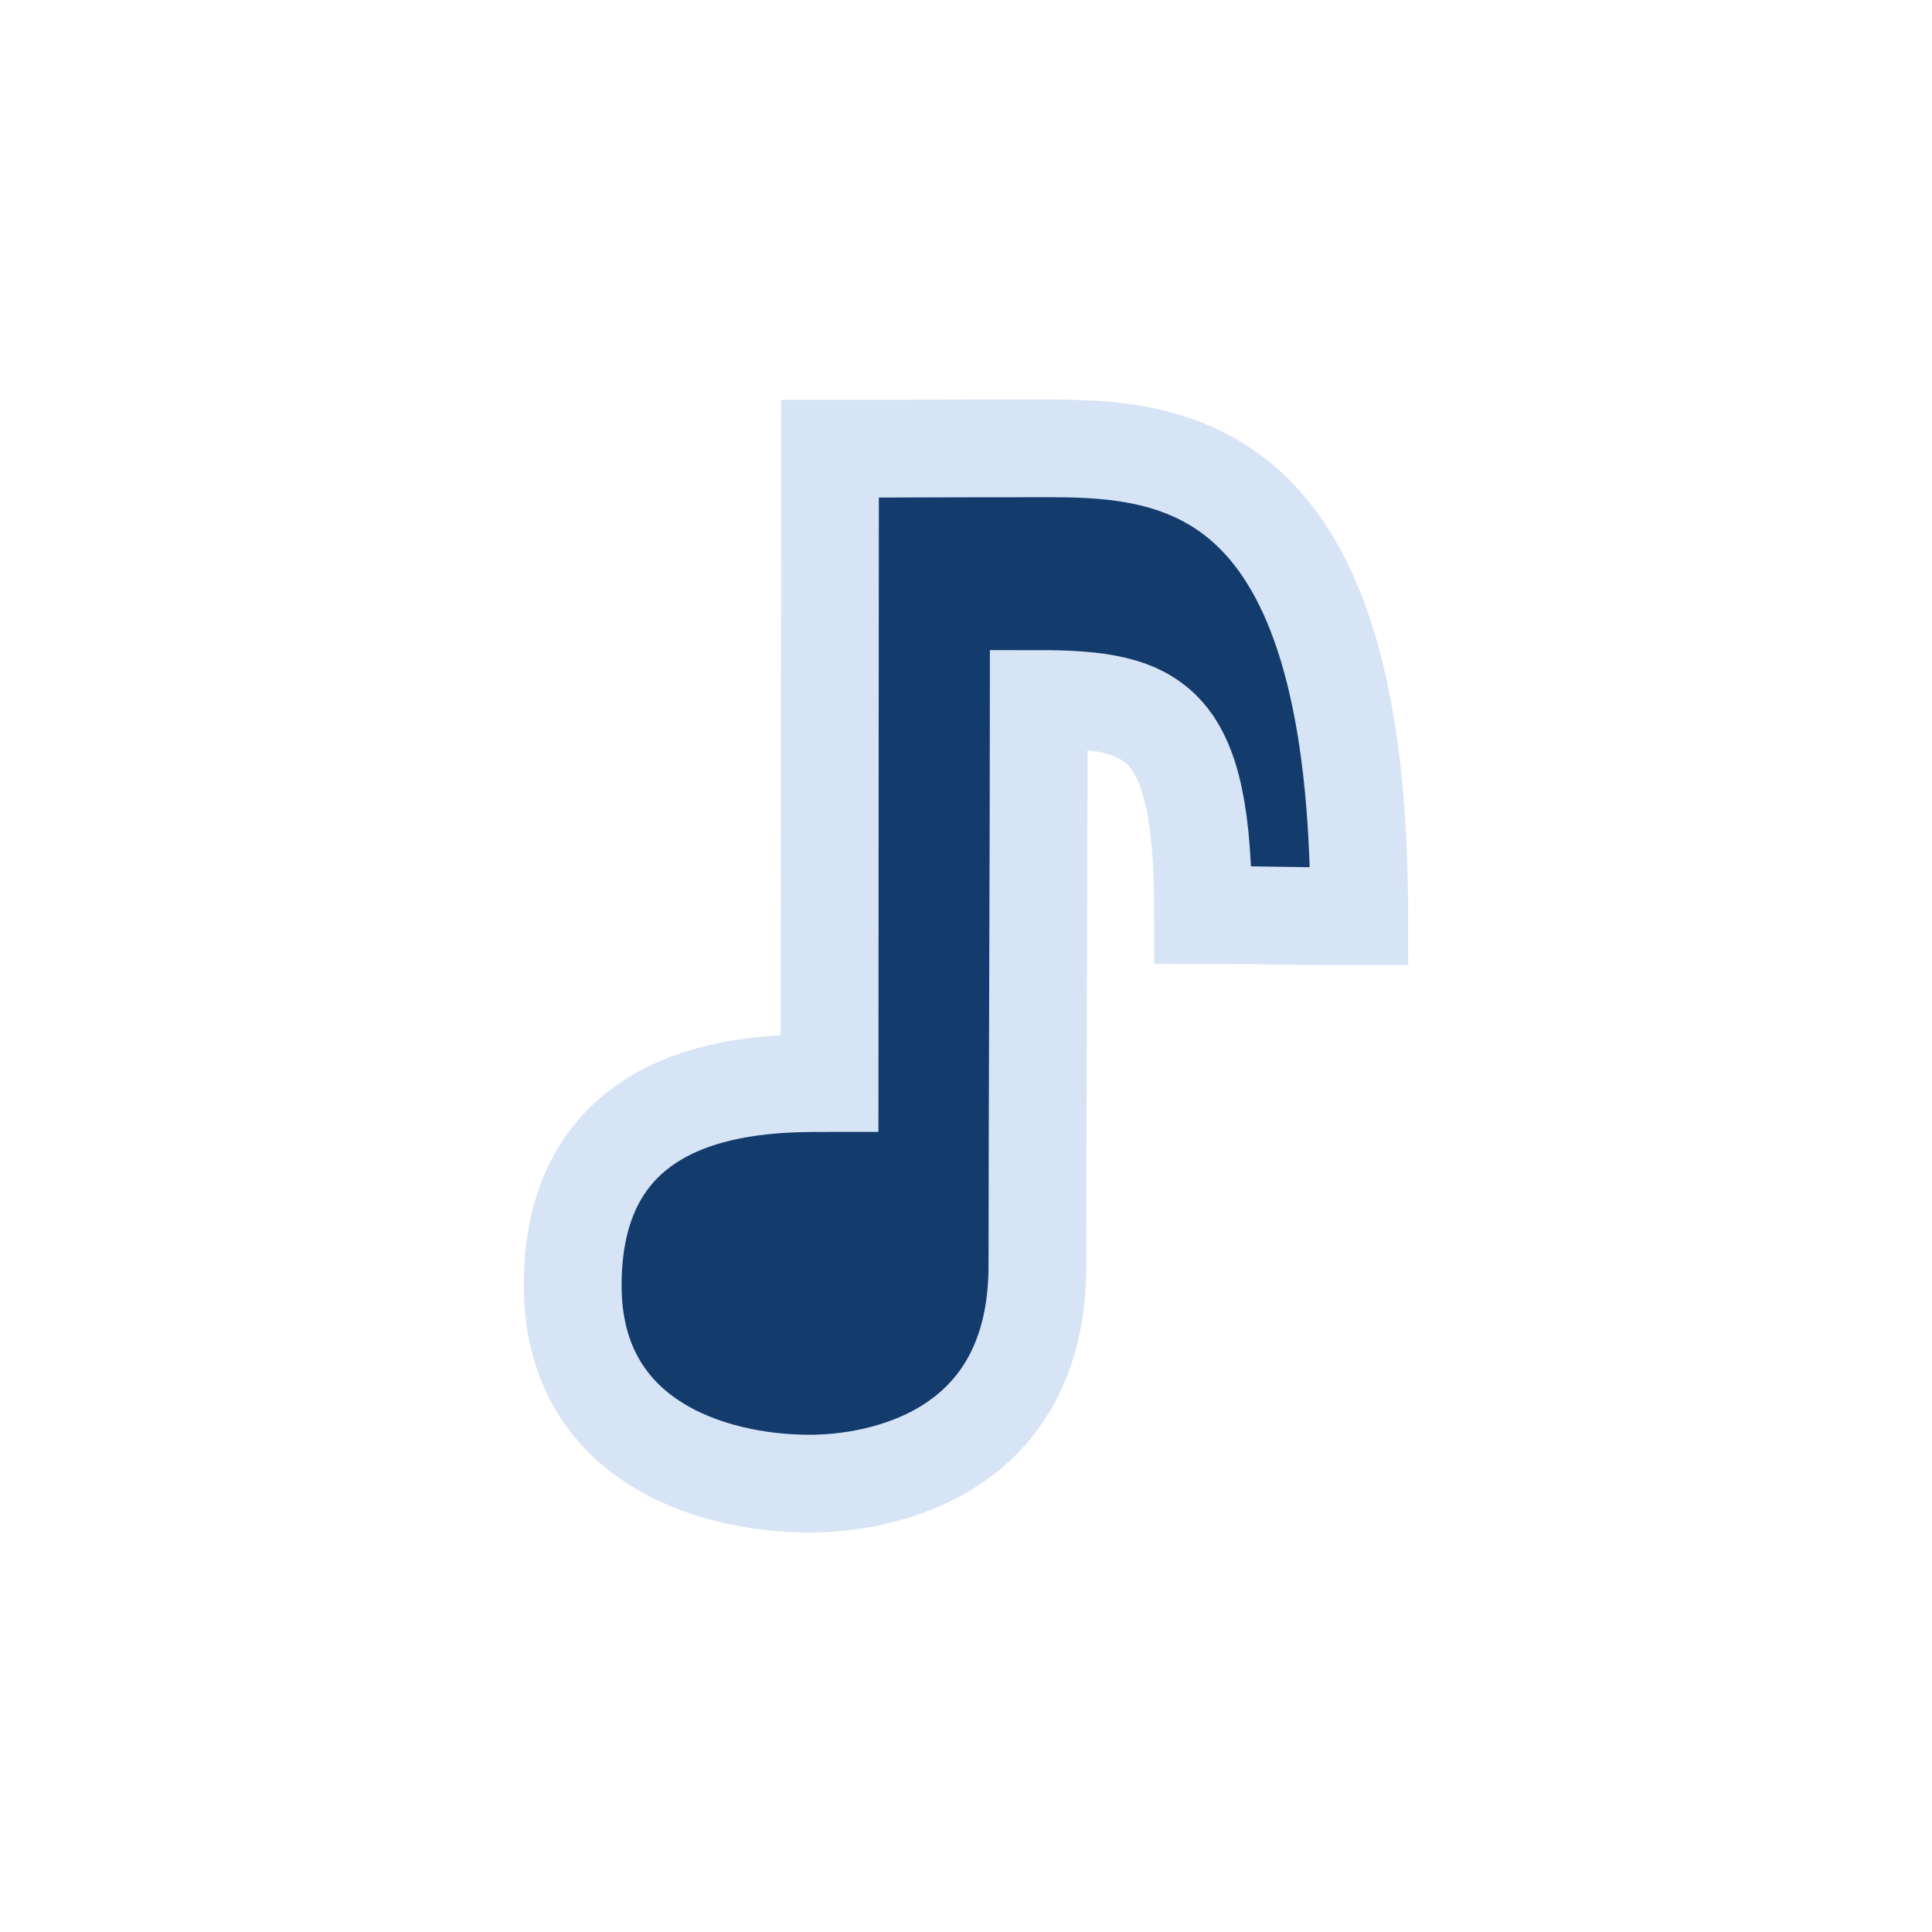 <?xml version="1.0" encoding="UTF-8" standalone="no"?>
<!-- Created with Inkscape (http://www.inkscape.org/) -->
<!DOCTYPE svg PUBLIC "-//W3C//DTD SVG 1.1//EN" "http://www.w3.org/Graphics/SVG/1.1/DTD/svg11.dtd"> 
<svg
   xmlns:dc="http://purl.org/dc/elements/1.1/"
   xmlns:cc="http://web.resource.org/cc/"
   xmlns:rdf="http://www.w3.org/1999/02/22-rdf-syntax-ns#"
   xmlns:svg="http://www.w3.org/2000/svg"
   xmlns="http://www.w3.org/2000/svg"
   xmlns:sodipodi="http://sodipodi.sourceforge.net/DTD/sodipodi-0.dtd"
   xmlns:inkscape="http://www.inkscape.org/namespaces/inkscape"
   version="1.0"
   width="75"
   height="75"
   viewBox="-13.5 -13.5 67.938 69.182"
   id="Layer_1"
   xml:space="preserve"
   sodipodi:version="0.32"
   inkscape:version="0.44"
   sodipodi:docname="activity-sonata.svg"
   sodipodi:docbase="/home/owen/src/olpc/activities/sonata.activity/activity"><sodipodi:namedview
   inkscape:cy="31.740237"
   inkscape:cx="43.869014"
   inkscape:zoom="6.9465338"
   inkscape:window-height="830"
   inkscape:window-width="1218"
   inkscape:pageshadow="2"
   inkscape:pageopacity="0.0"
   guidetolerance="10.0"
   gridtolerance="10.0"
   objecttolerance="10.0"
   borderopacity="1.0"
   bordercolor="#666666"
   pagecolor="#ffffff"
   id="base"
   inkscape:window-x="9"
   inkscape:window-y="50"
   inkscape:current-layer="Layer_1" />
<defs
   id="defs22">
</defs>


<path
	fill="#133c6d"
   stroke="#d7e4f6"
   style="stroke-width:3.5;stroke-linecap:round;stroke-linejoin:miter;stroke-miterlimit:4;stroke-dasharray:none;stroke-opacity:1"
   d="M 23.55,2.555 C 18.325,2.555 19.967,2.567 15.6,2.567 C 15.6,6.696 15.583,18.346 15.583,25.282 C 13.244,25.282 6.386,25.169 6.386,32.529 C 6.386,38.022 11.231,39.627 14.883,39.627 C 17.319,39.627 23.026,38.643 23.026,31.813 C 23.026,27.169 23.075,15.686 23.075,11.53 C 27.364,11.53 28.96,12.324 28.96,19.264 C 31.814,19.264 31.072,19.308 34.552,19.308 C 34.552,3.558 28.509,2.555 23.55,2.555 z "
   id="path2943"
   nodetypes="cssssssssc"
   sodipodi:nodetypes="cccssscccc" /></svg>
